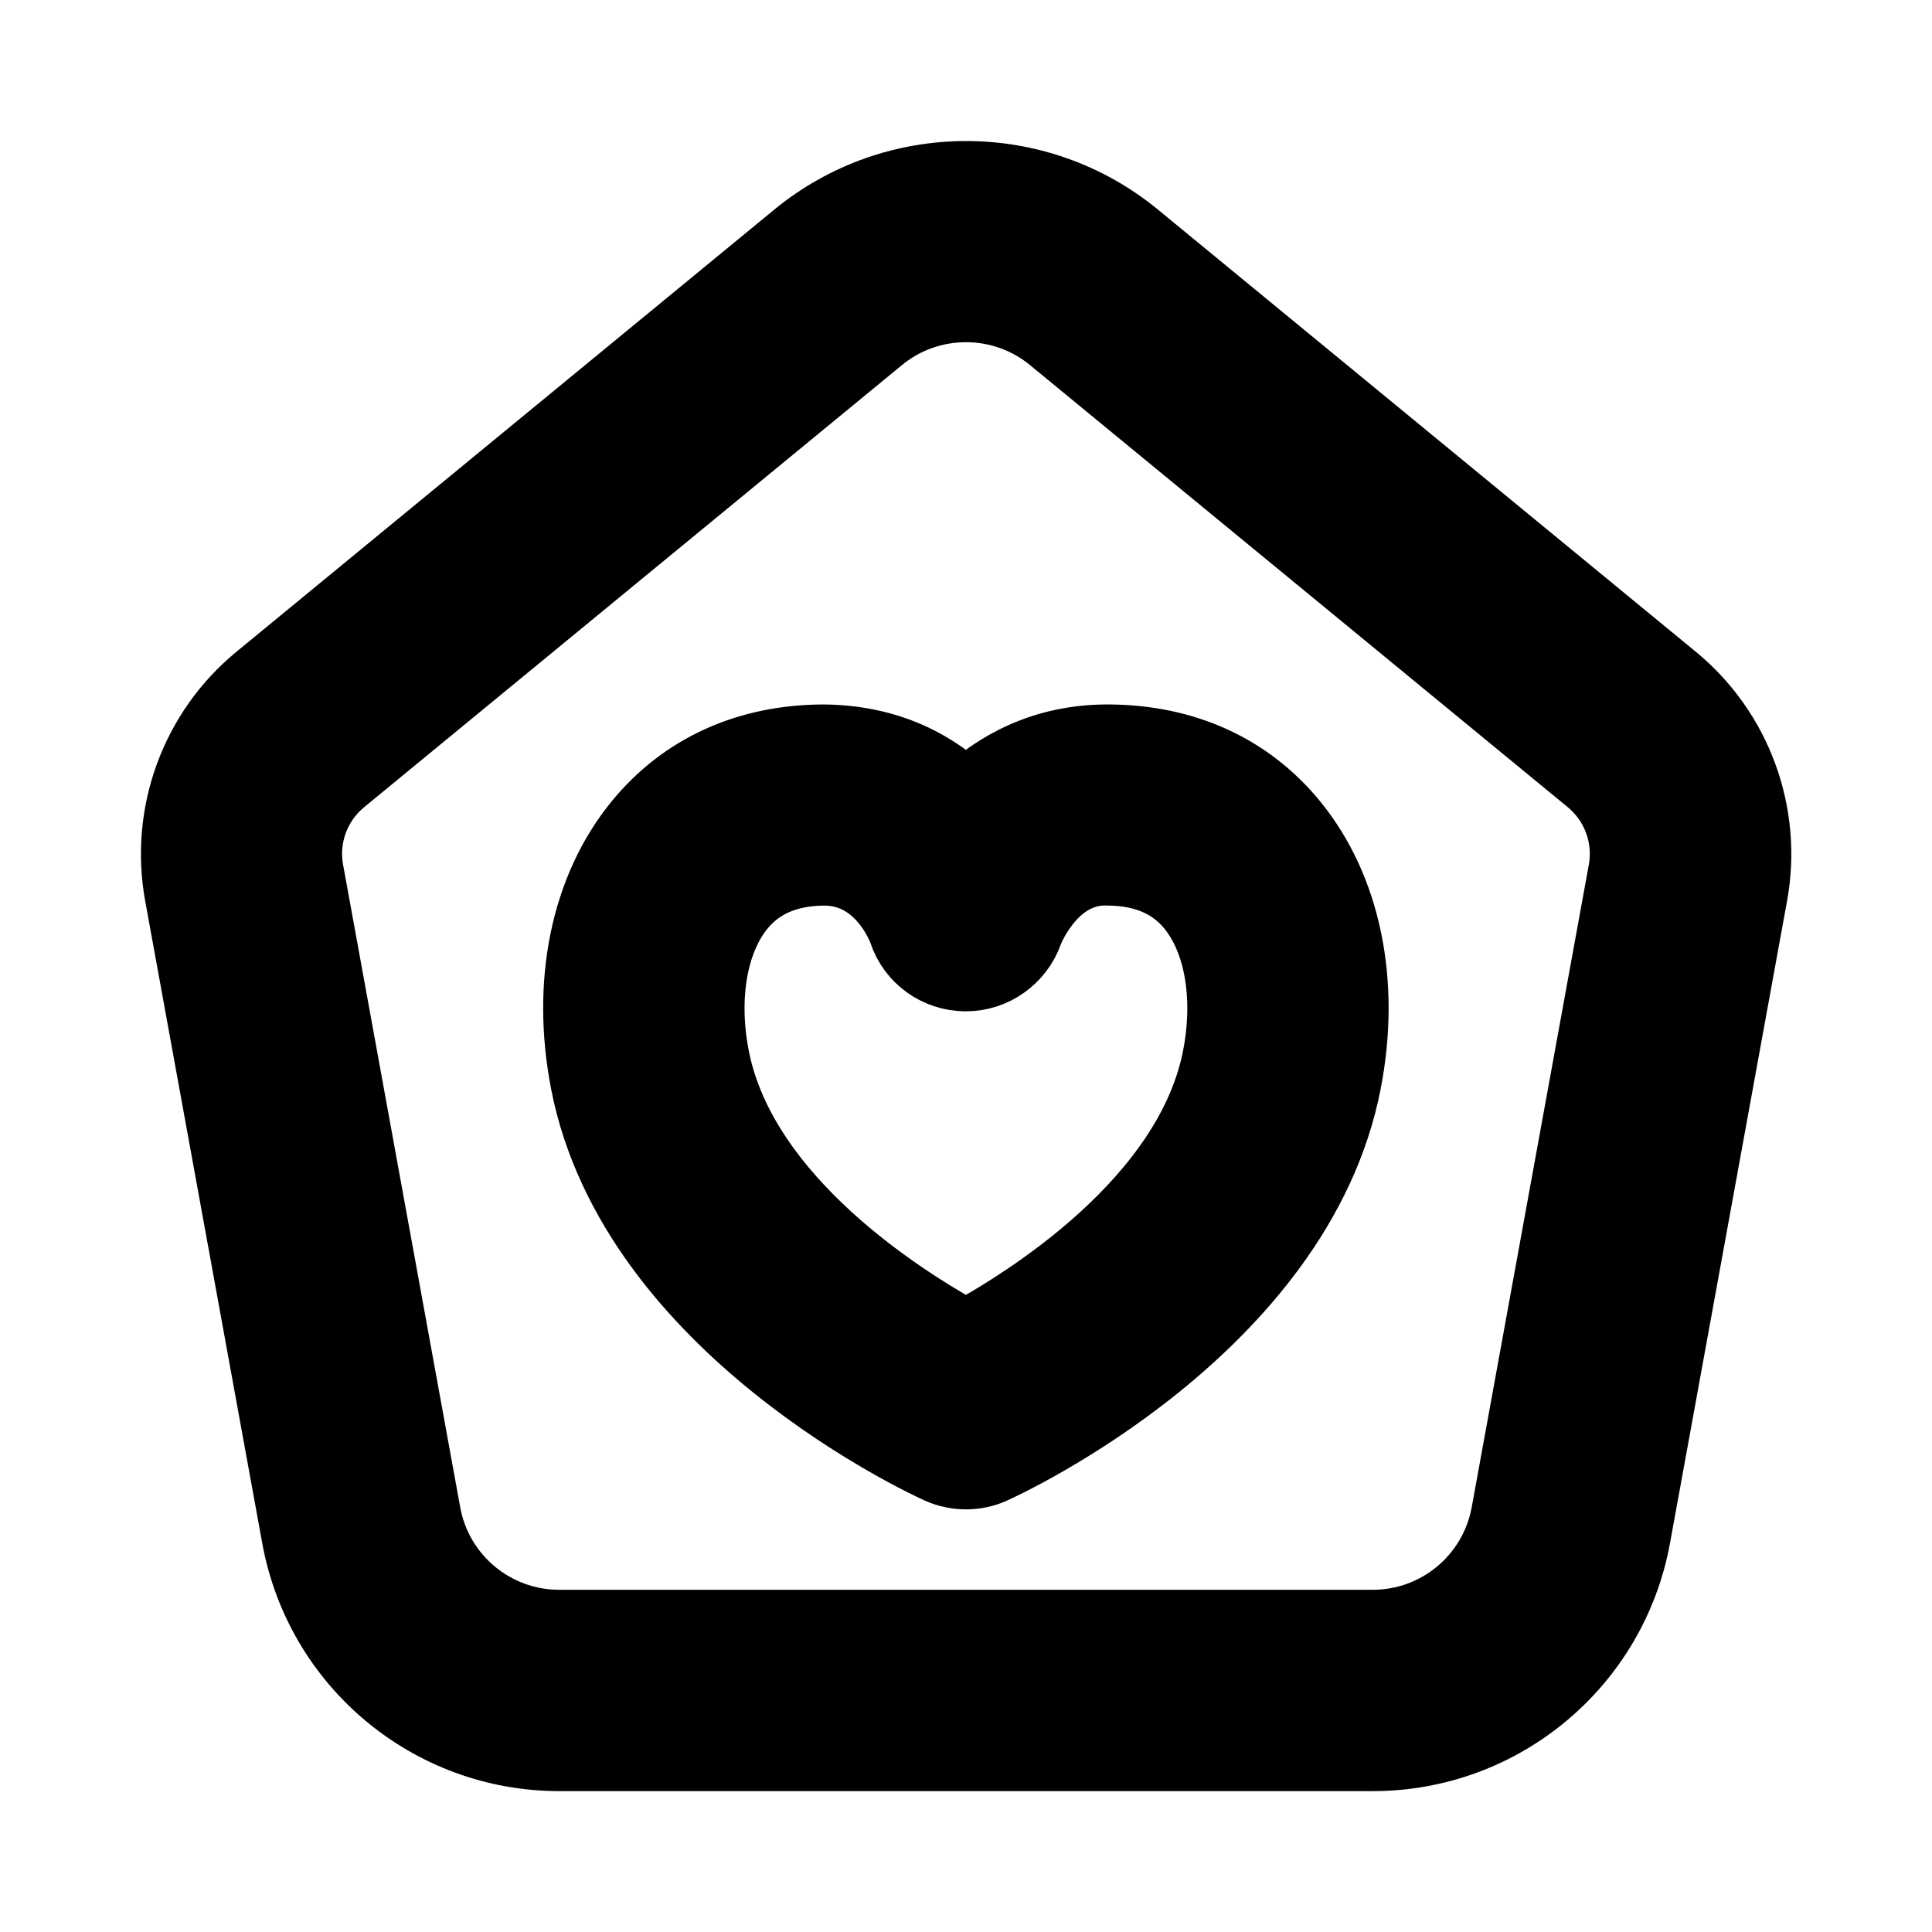 <svg viewBox="0 0 24 24" fill="currentColor" stroke="currentColor" xmlns="http://www.w3.org/2000/svg">
<path d="M17.053 21.75H6.948C5.377 21.75 4.032 20.628 3.75 19.083L2.295 11.1C2.117 10.119 2.484 9.116 3.254 8.483L9.936 2.99C11.133 2.006 12.87 2.006 14.067 2.99L20.749 8.483C21.519 9.116 21.886 10.119 21.708 11.1L20.253 19.083C19.969 20.628 18.624 21.75 17.053 21.75ZM12 3.751C11.604 3.751 11.21 3.883 10.888 4.148L4.206 9.641C3.855 9.929 3.688 10.385 3.77 10.831L5.225 18.813C5.376 19.645 6.101 20.249 6.947 20.249H17.052C17.898 20.249 18.622 19.645 18.774 18.813L20.229 10.83C20.31 10.384 20.143 9.929 19.793 9.641L13.111 4.148C12.79 3.884 12.395 3.751 12 3.751ZM19.513 18.948H19.523H19.513ZM12 18.25C11.895 18.25 11.789 18.228 11.691 18.184C11.538 18.115 7.927 16.452 7.338 13.438C7.1 12.219 7.336 11.063 7.987 10.269C8.529 9.607 9.303 9.255 10.226 9.251C11.023 9.258 11.586 9.565 11.998 9.967C12.408 9.568 12.987 9.251 13.756 9.251C13.76 9.251 13.765 9.251 13.77 9.251C14.694 9.255 15.468 9.607 16.01 10.268C16.66 11.062 16.898 12.217 16.659 13.438C16.07 16.452 12.46 18.115 12.306 18.184C12.211 18.228 12.105 18.25 12 18.25ZM10.24 10.75C10.238 10.75 10.237 10.75 10.235 10.75C9.767 10.752 9.401 10.91 9.148 11.218C8.787 11.659 8.661 12.382 8.811 13.149C9.166 14.967 11.211 16.232 11.999 16.659C12.787 16.233 14.832 14.968 15.187 13.149C15.337 12.38 15.211 11.658 14.85 11.217C14.597 10.909 14.232 10.752 13.762 10.749C13.057 10.724 12.737 11.479 12.707 11.563C12.6 11.861 12.315 12.063 11.999 12.063C11.997 12.063 11.994 12.063 11.991 12.063C11.672 12.06 11.388 11.858 11.287 11.555C11.262 11.48 10.978 10.75 10.24 10.75ZM15.925 13.293H15.935H15.925Z" />
</svg>
